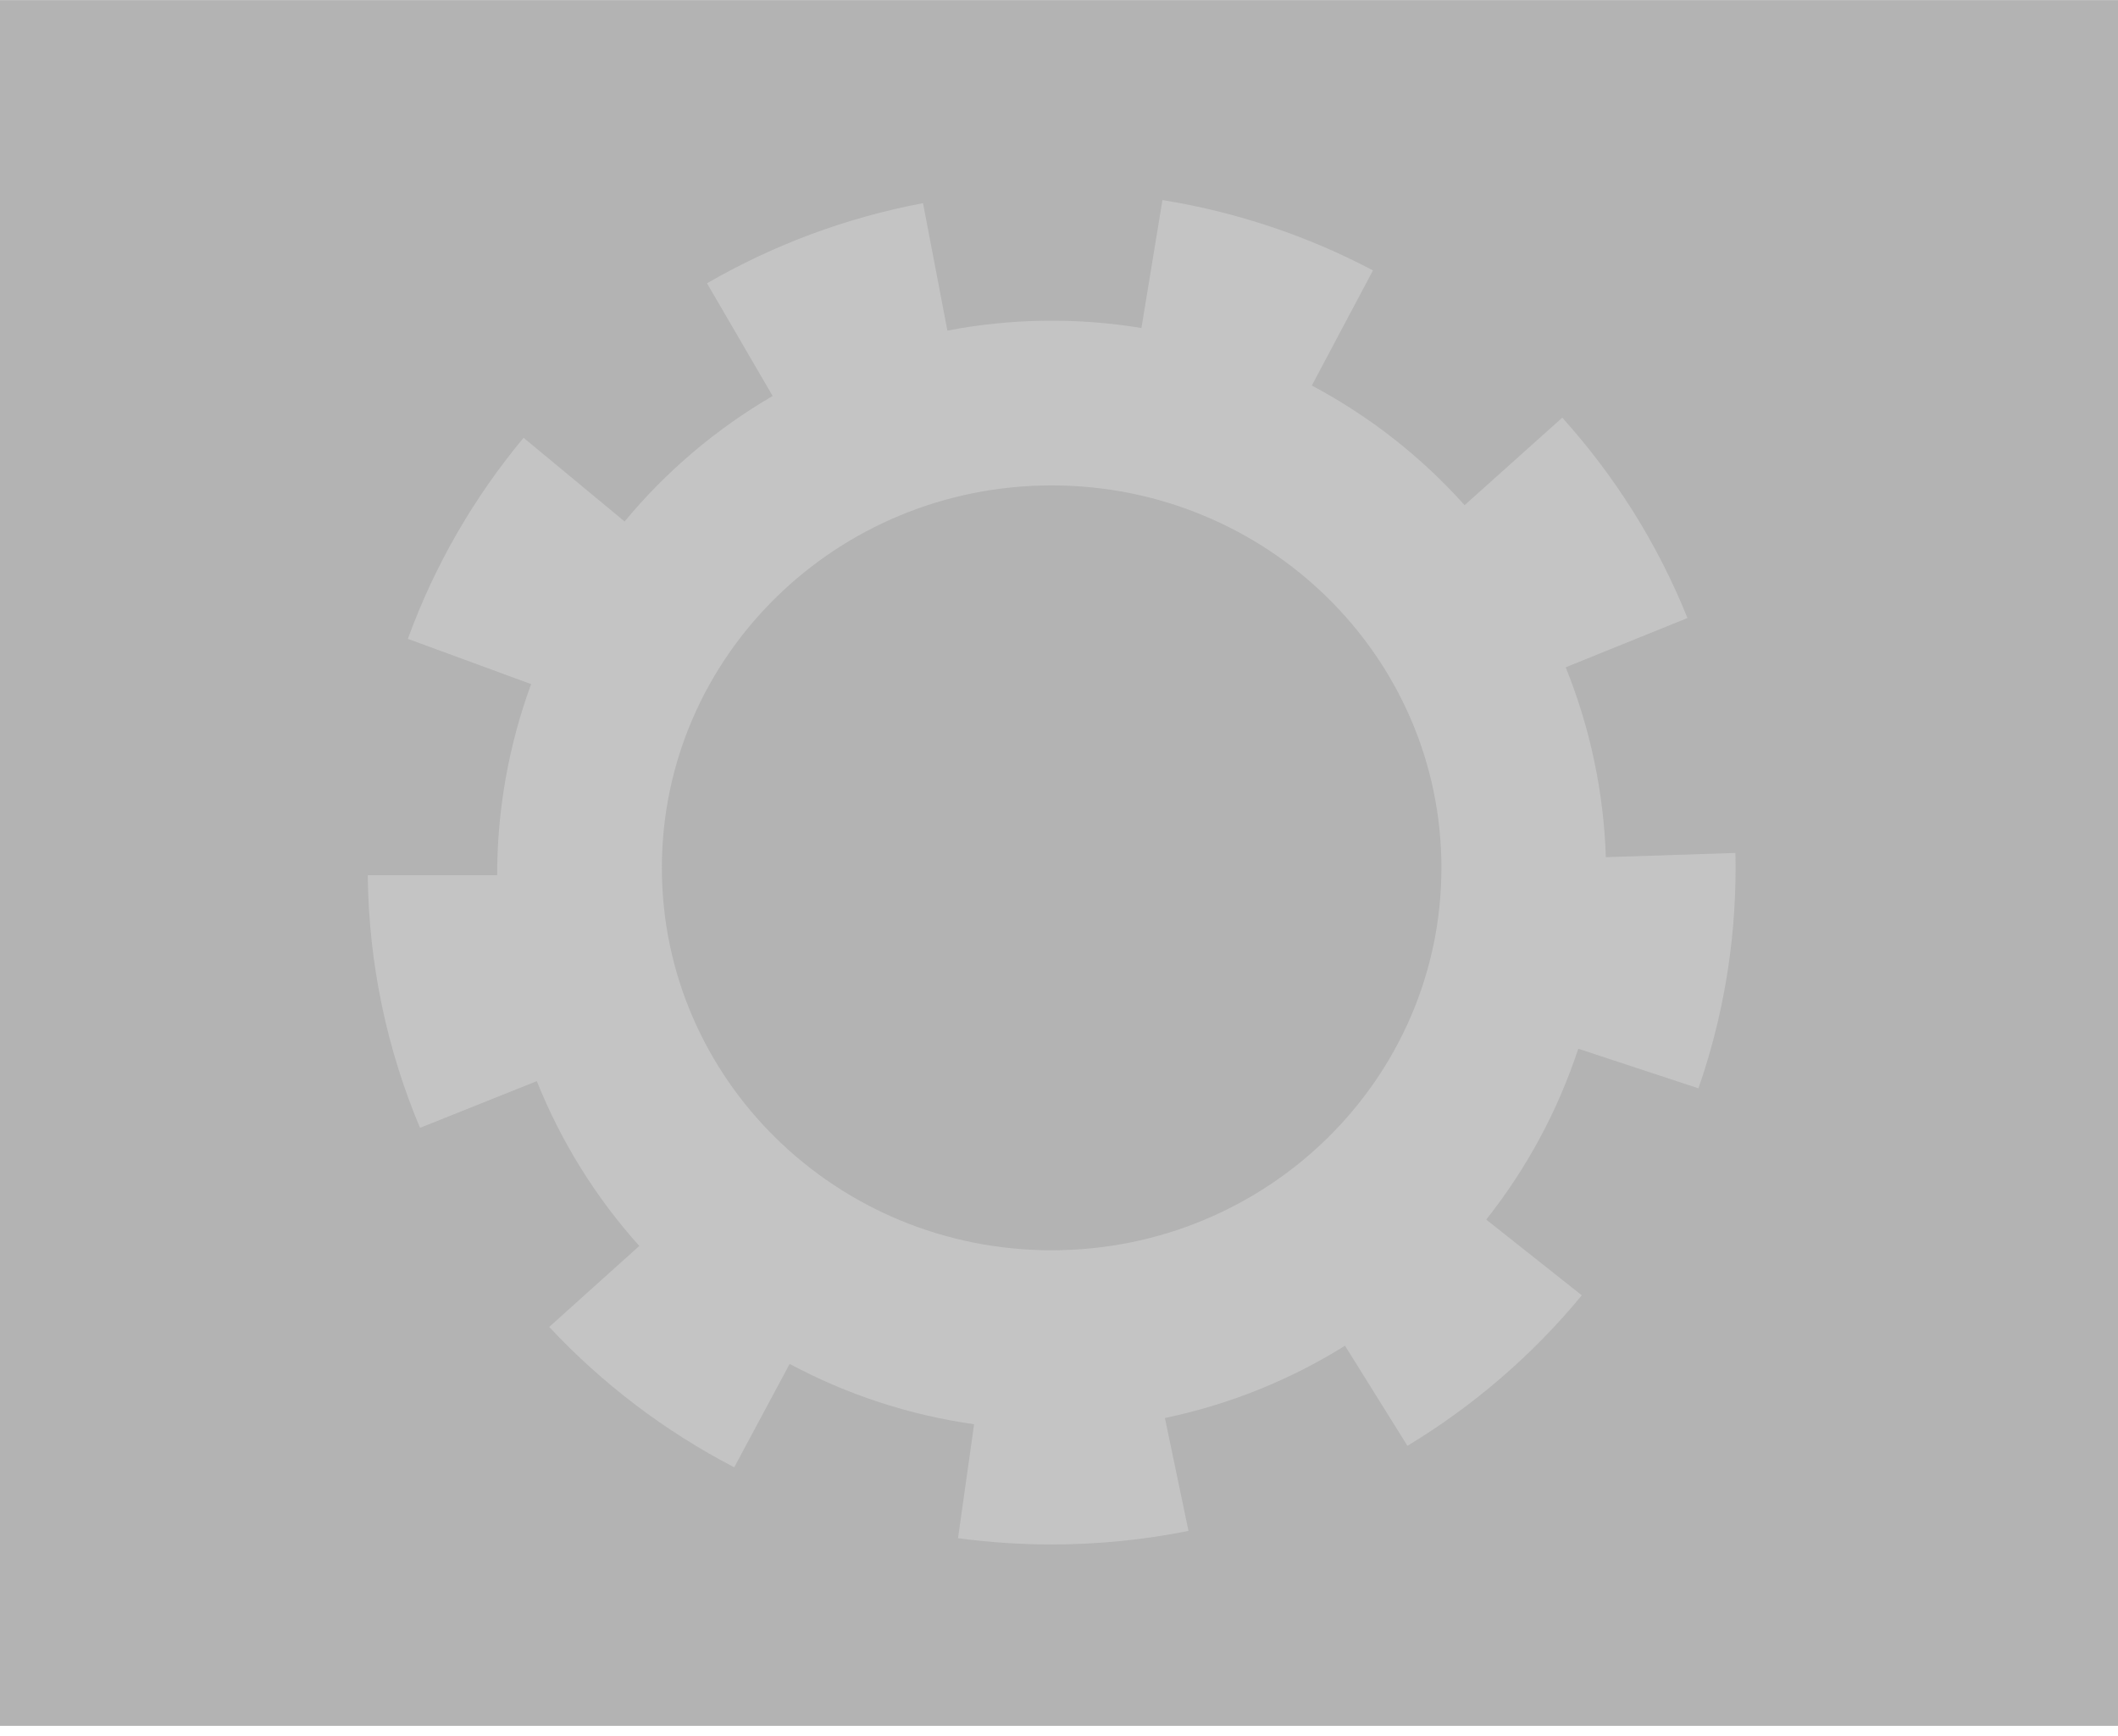 <svg width="144" height="118" viewBox="0 0 144 118" fill="none" xmlns="http://www.w3.org/2000/svg">
<path opacity="0.3" d="M144 0.006H0V117.332H144V0.006Z" fill="black"/>
<path fill-rule="evenodd" clip-rule="evenodd" d="M35.598 29.764C32.235 33.801 29.554 38.415 27.73 43.433L36.11 46.509C34.583 50.67 33.801 55.068 33.801 59.5H25.003C25.068 65.581 26.326 71.38 28.557 76.677L36.498 73.501C38.144 77.616 40.503 81.409 43.466 84.705L37.341 90.212C40.936 94.06 45.187 97.299 49.919 99.756L53.688 92.725C57.594 94.819 61.839 96.208 66.228 96.828L65.134 104.573C67.216 104.854 69.341 105 71.5 105C74.686 105 77.797 104.683 80.803 104.079L79.201 96.403C83.54 95.498 87.685 93.835 91.446 91.489L95.689 98.294C100.205 95.567 104.215 92.1 107.545 88.063L101.046 82.913C103.799 79.44 105.918 75.508 107.305 71.298L115.475 73.99C117.111 69.292 118 64.248 118 59C118 58.662 117.996 58.325 117.989 57.988L109.179 58.275C109.035 53.845 108.11 49.475 106.449 45.366L114.728 42.017C112.704 36.978 109.804 32.376 106.216 28.395L99.577 34.343C96.619 31.042 93.103 28.289 89.189 26.209L93.347 18.383C88.949 16.063 84.13 14.422 79.033 13.601L77.605 22.299C73.231 21.581 68.765 21.64 64.412 22.474L62.754 13.812C57.491 14.803 52.542 16.672 48.069 19.258L52.531 26.921C48.701 29.152 45.294 32.04 42.467 35.453L35.598 29.764ZM71.5 85C86.135 85 98 73.359 98 59C98 44.641 86.135 33 71.5 33C56.864 33 45 44.641 45 59C45 73.359 56.864 85 71.5 85Z" fill="#C4C4C4"/>
</svg>
